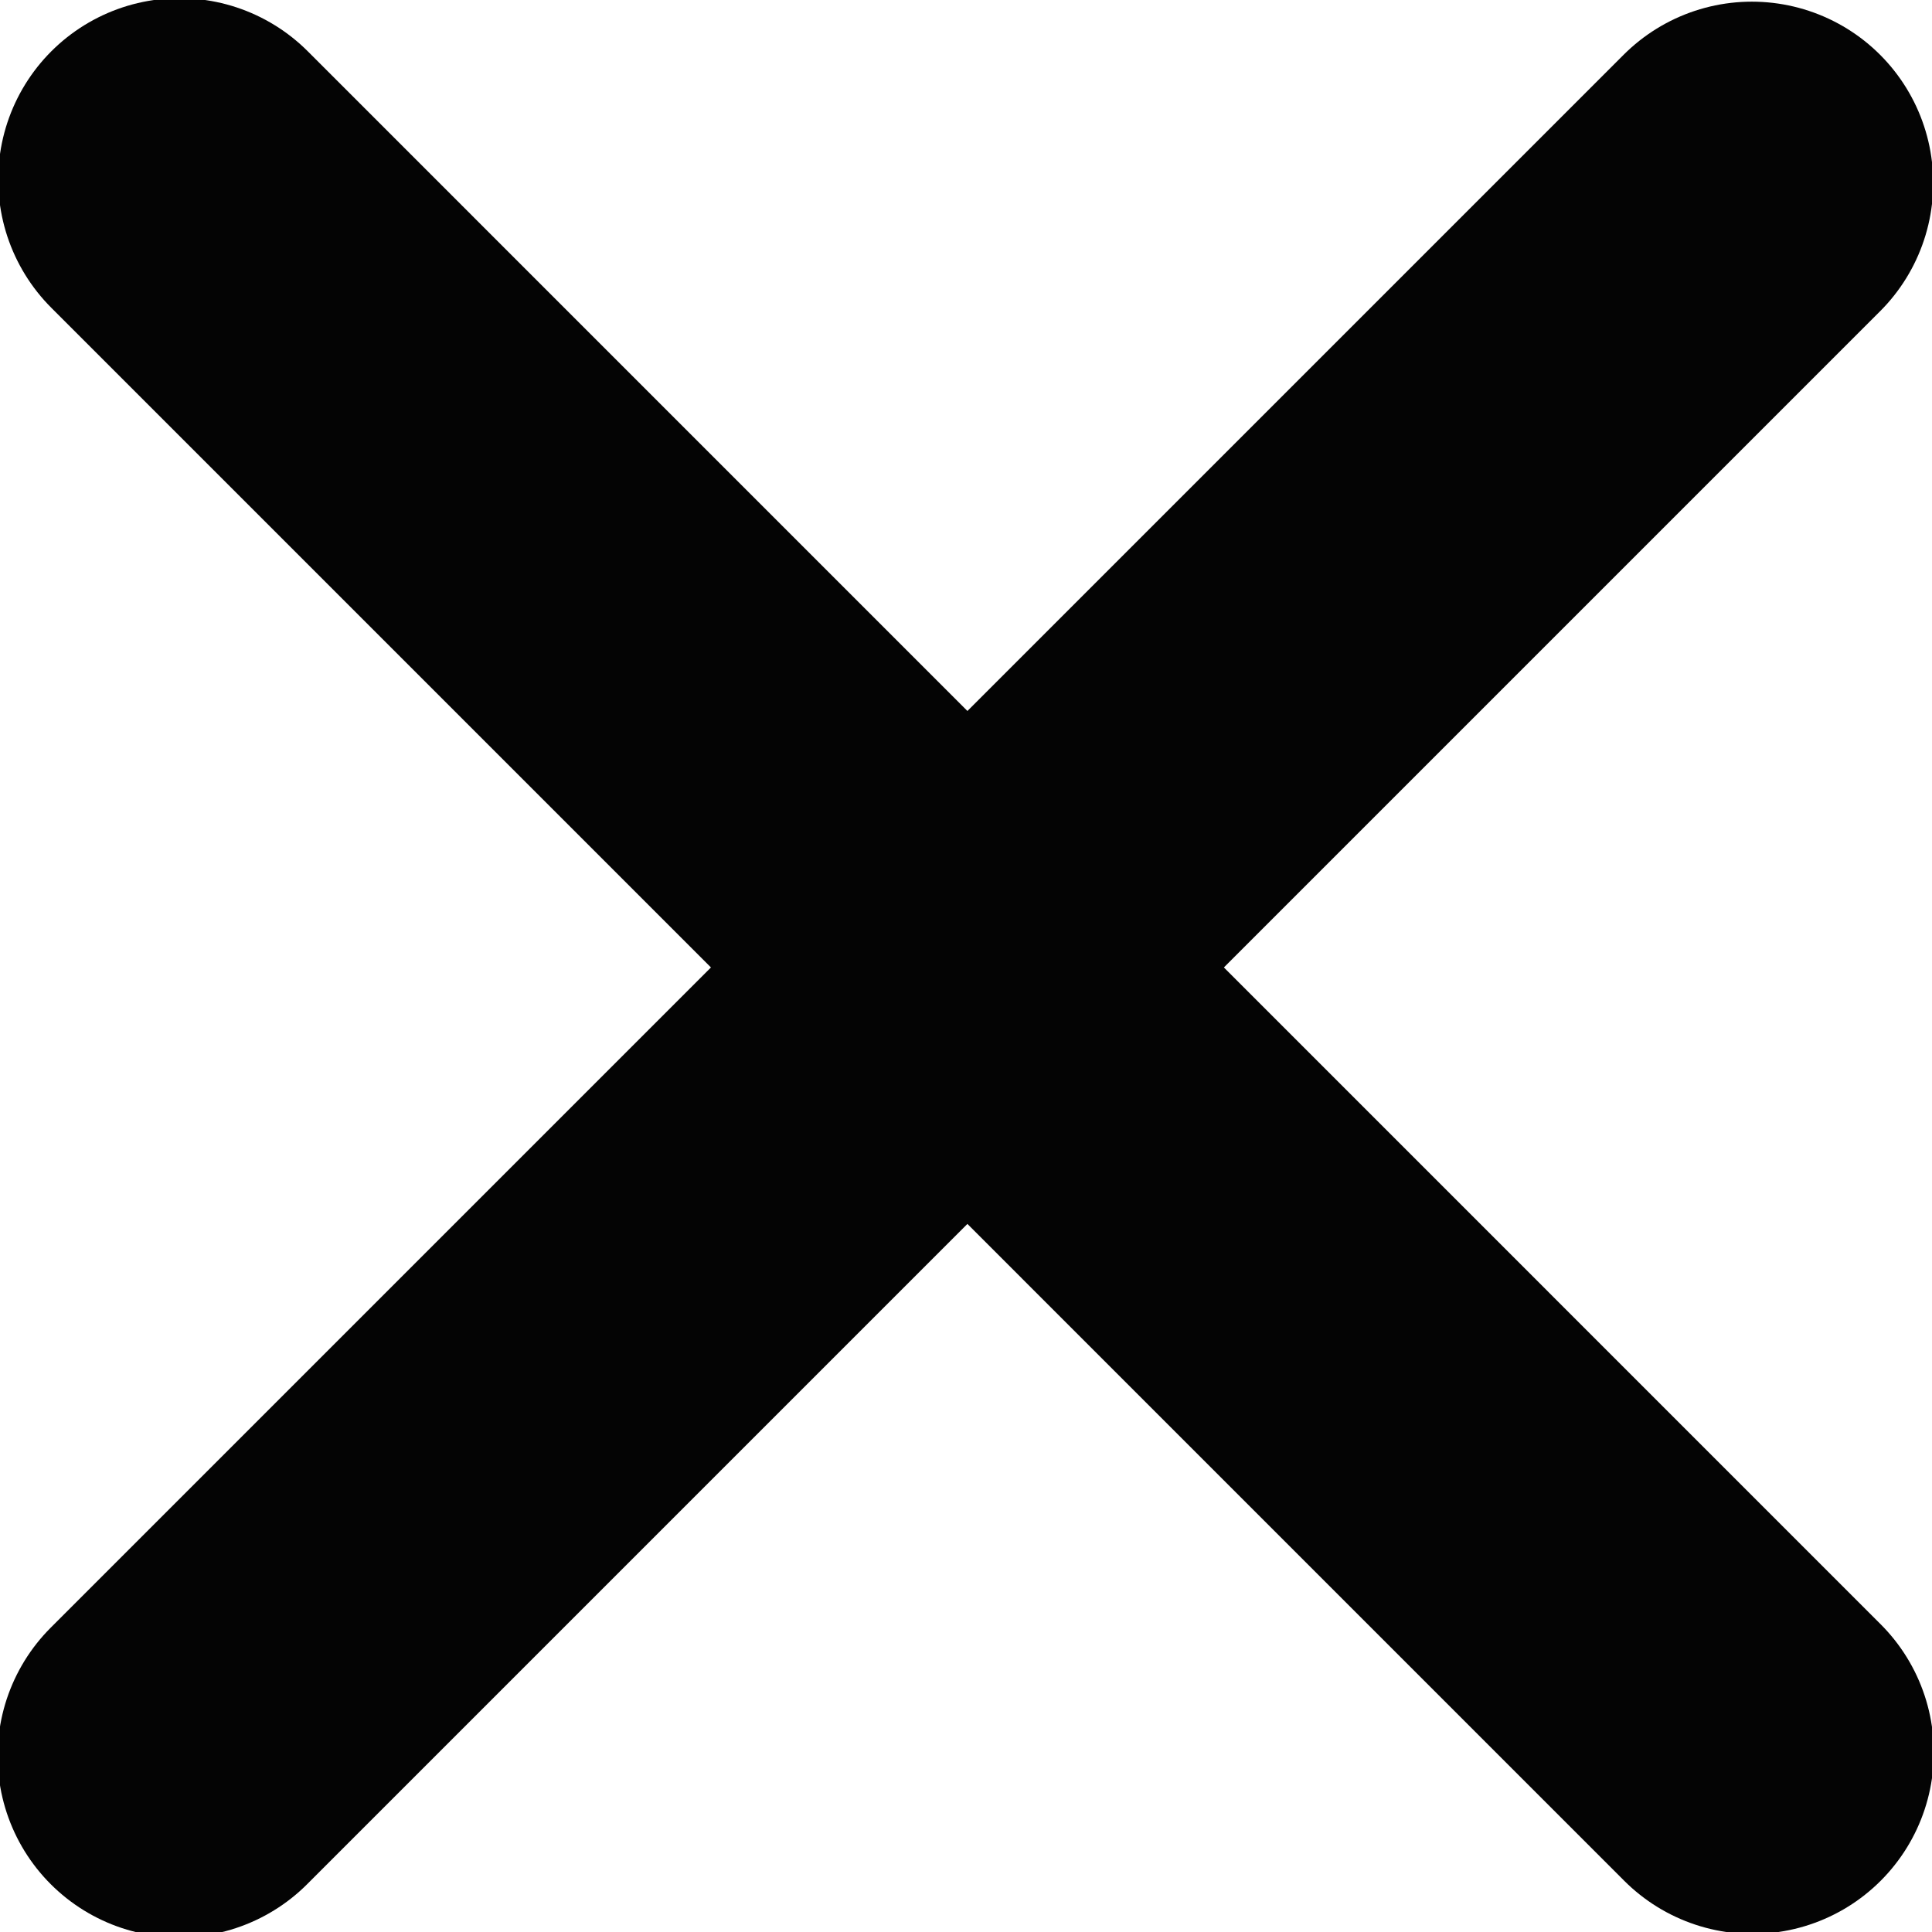 <?xml version="1.0" encoding="UTF-8" standalone="no"?>
<!-- Created with Inkscape (http://www.inkscape.org/) -->

<svg
   width="25.642mm"
   height="25.642mm"
   viewBox="0 0 25.642 25.642"
   version="1.1"
   id="svg1"
   inkscape:version="1.3.2 (091e20ef0f, 2023-11-25, custom)"
   sodipodi:docname="close.svg"
   xmlns:inkscape="http://www.inkscape.org/namespaces/inkscape"
   xmlns:sodipodi="http://sodipodi.sourceforge.net/DTD/sodipodi-0.dtd"
   xmlns="http://www.w3.org/2000/svg"
   xmlns:svg="http://www.w3.org/2000/svg">
  <sodipodi:namedview
     id="namedview1"
     pagecolor="#ffffff"
     bordercolor="#000000"
     borderopacity="0.25"
     inkscape:showpageshadow="2"
     inkscape:pageopacity="0.0"
     inkscape:pagecheckerboard="0"
     inkscape:deskcolor="#d1d1d1"
     inkscape:document-units="mm"
     inkscape:zoom="5.1329033"
     inkscape:cx="1.3637506"
     inkscape:cy="46.562342"
     inkscape:window-width="1920"
     inkscape:window-height="1080"
     inkscape:window-x="0"
     inkscape:window-y="0"
     inkscape:window-maximized="1"
     inkscape:current-layer="g19" />
  <defs
     id="defs1" />
  <g
     inkscape:label="ham1"
     inkscape:groupmode="layer"
     id="layer1"
     transform="translate(-38.342,-72.494)" />
  <g
     inkscape:label="ham1 copy"
     inkscape:groupmode="layer"
     id="g15"
     transform="translate(-38.342,-72.494)">
    <path
       style="fill:#000000;fill-opacity:0;stroke:#040404;stroke-width:4.814;stroke-linecap:round;stroke-linejoin:round;stroke-miterlimit:5.9;stroke-dasharray:none;stroke-opacity:1"
       d="M 40.725,74.877 61.601,95.754 Z"
       id="path2"
       inkscape:transform-center-x="0.074306994"
       inkscape:transform-center-y="0.41330576" />
  </g>
  <g
     inkscape:label="ham1 copy"
     inkscape:groupmode="layer"
     id="g19"
     transform="translate(-38.342,-72.494)">
    <path
       style="fill:#000000;fill-opacity:0;stroke:#040404;stroke-width:4.814;stroke-linecap:round;stroke-linejoin:round;stroke-miterlimit:5.9;stroke-dasharray:none;stroke-opacity:1"
       d="M 40.717,95.799 61.593,74.923 Z"
       id="path18" />
  </g>
</svg>
